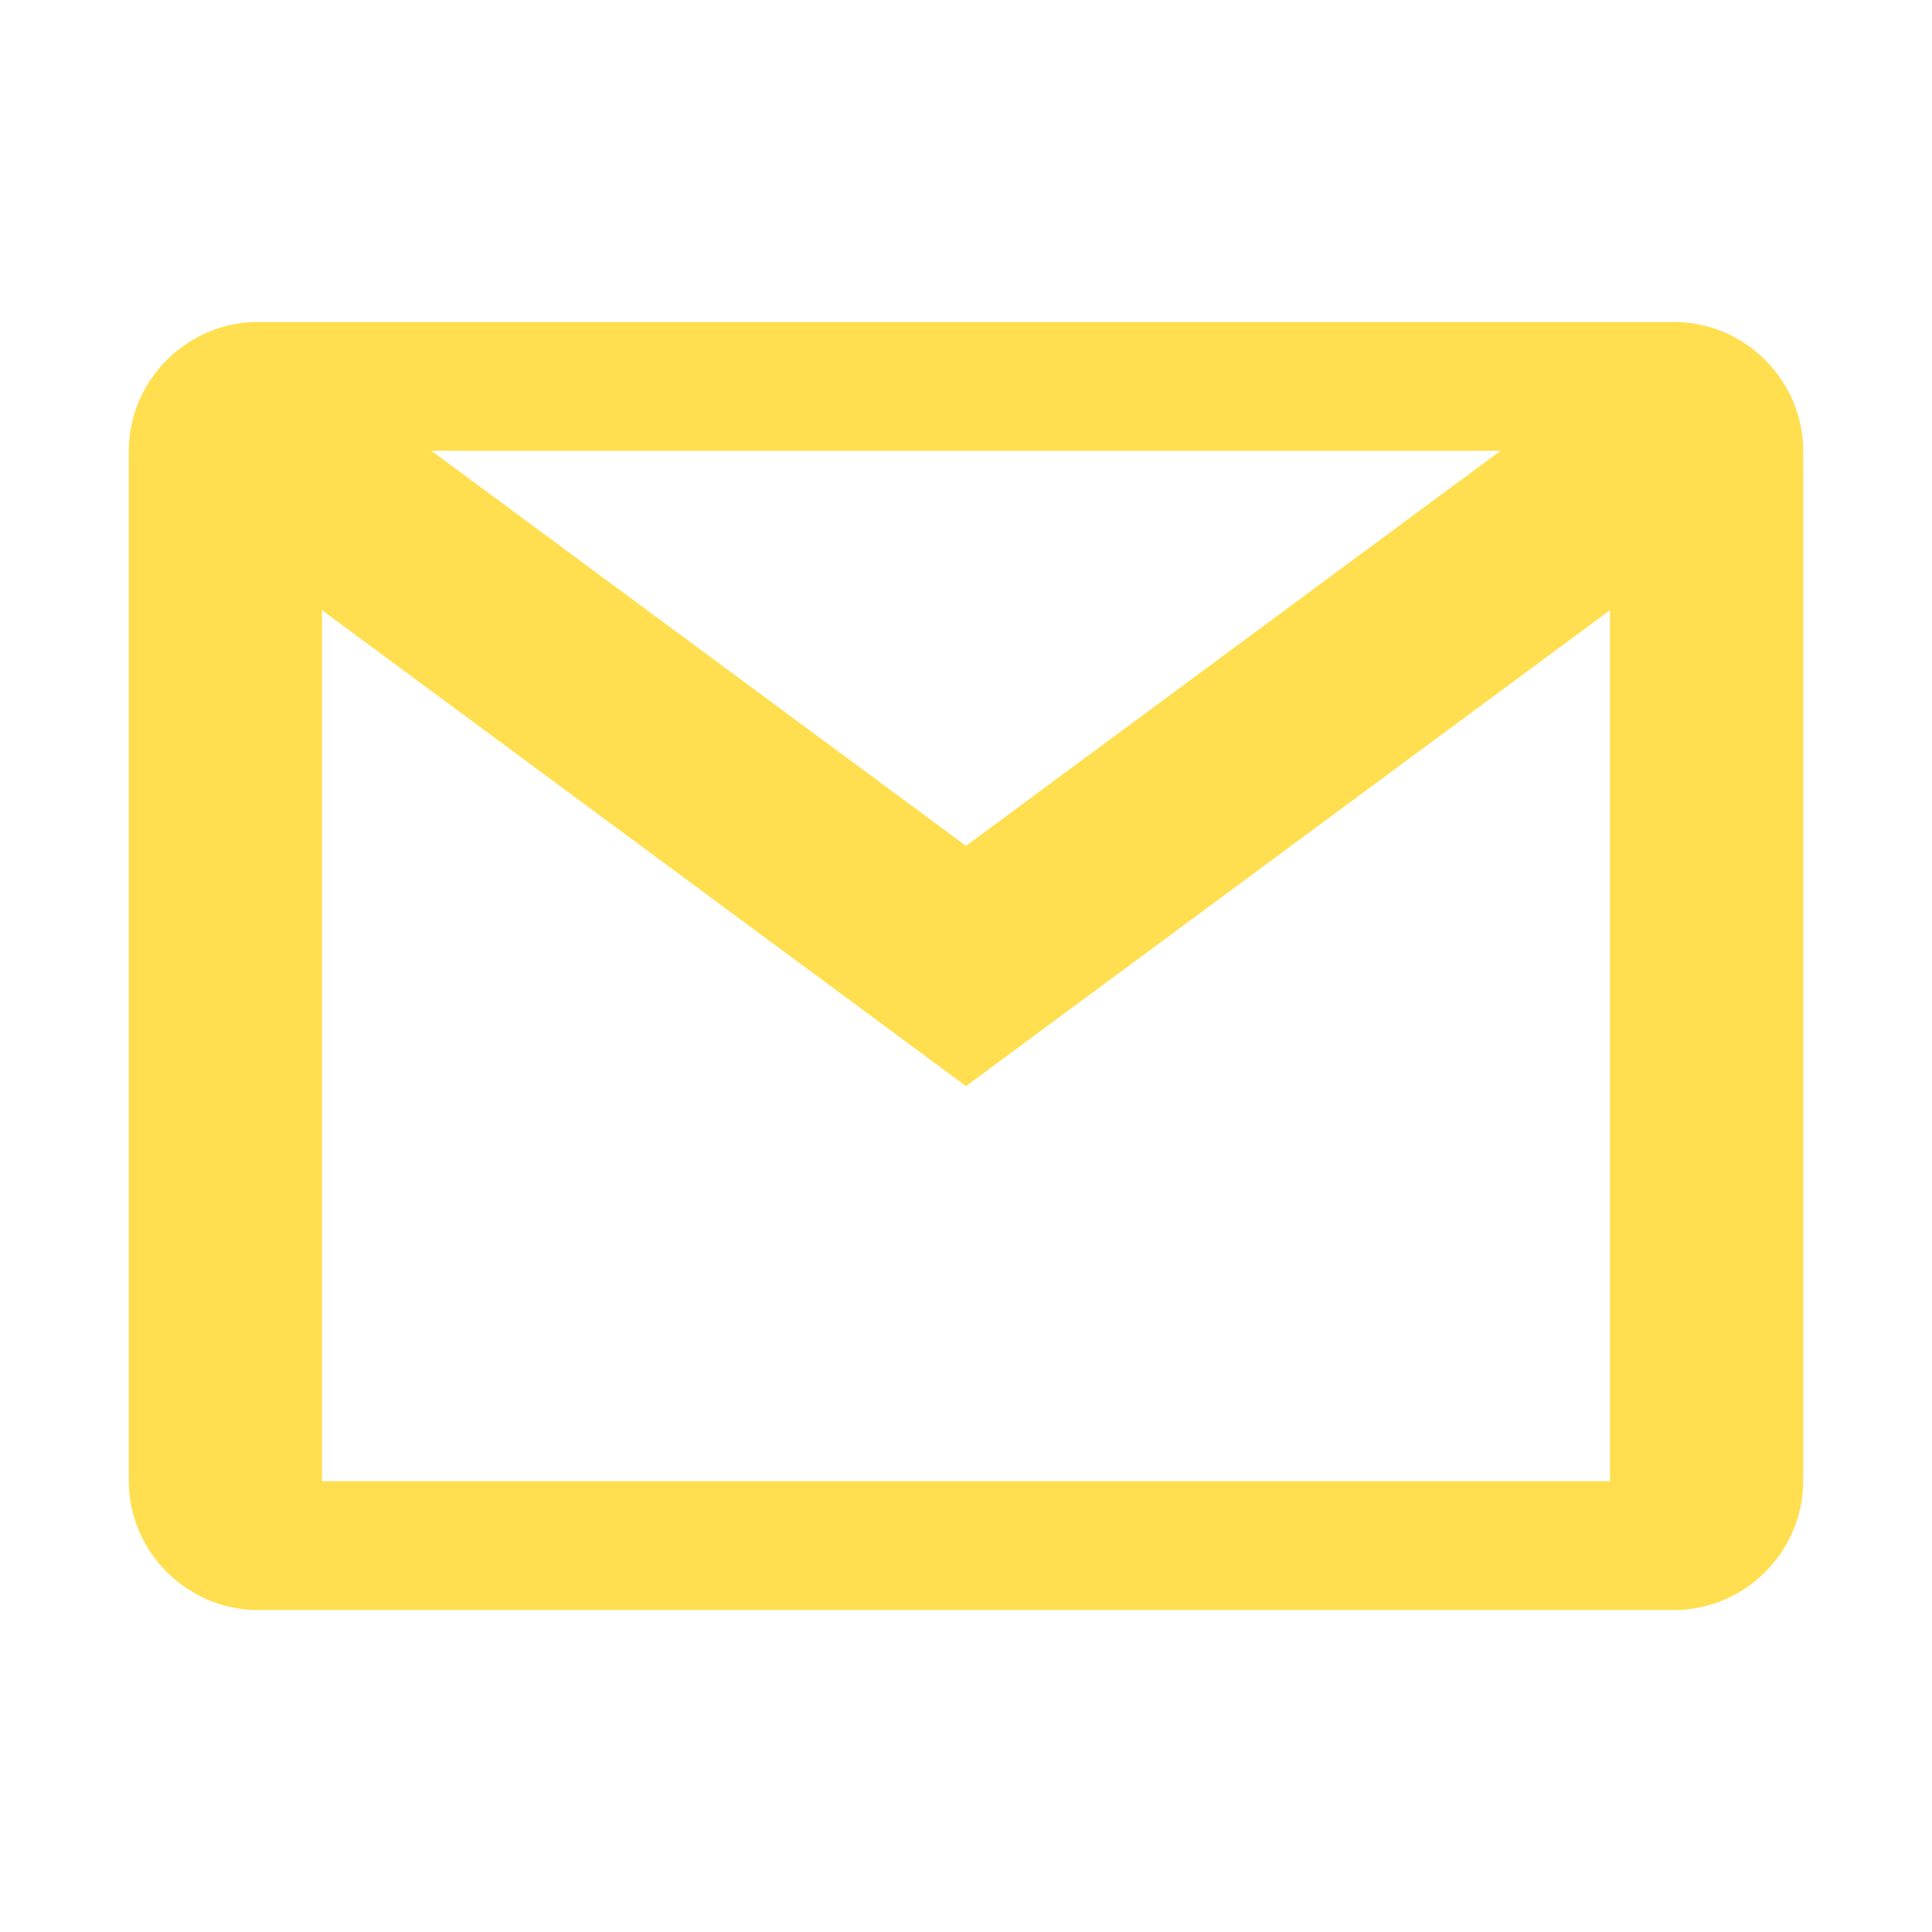 <?xml version="1.0" encoding="UTF-8"?>
<svg xmlns="http://www.w3.org/2000/svg" xmlns:xlink="http://www.w3.org/1999/xlink" viewBox="0 0 512 512" width="512px" height="512px">
<g id="surface311687442">
<path style=" stroke:none;fill-rule:nonzero;fill:rgb(100%,87.451%,30.98%);fill-opacity:1;" d="M 68.266 85.332 C 49.613 85.332 34.133 100.812 34.133 119.465 L 34.133 392.535 C 34.133 411.188 49.613 426.668 68.266 426.668 L 443.734 426.668 C 462.387 426.668 477.867 411.188 477.867 392.535 L 477.867 119.465 C 477.867 100.812 462.387 85.332 443.734 85.332 Z M 114.332 119.465 L 397.668 119.465 L 256 224.168 Z M 85.332 161.699 L 256 287.832 L 426.668 161.699 L 426.668 392.535 L 85.332 392.535 Z M 85.332 161.699 "/>
</g>
</svg>
